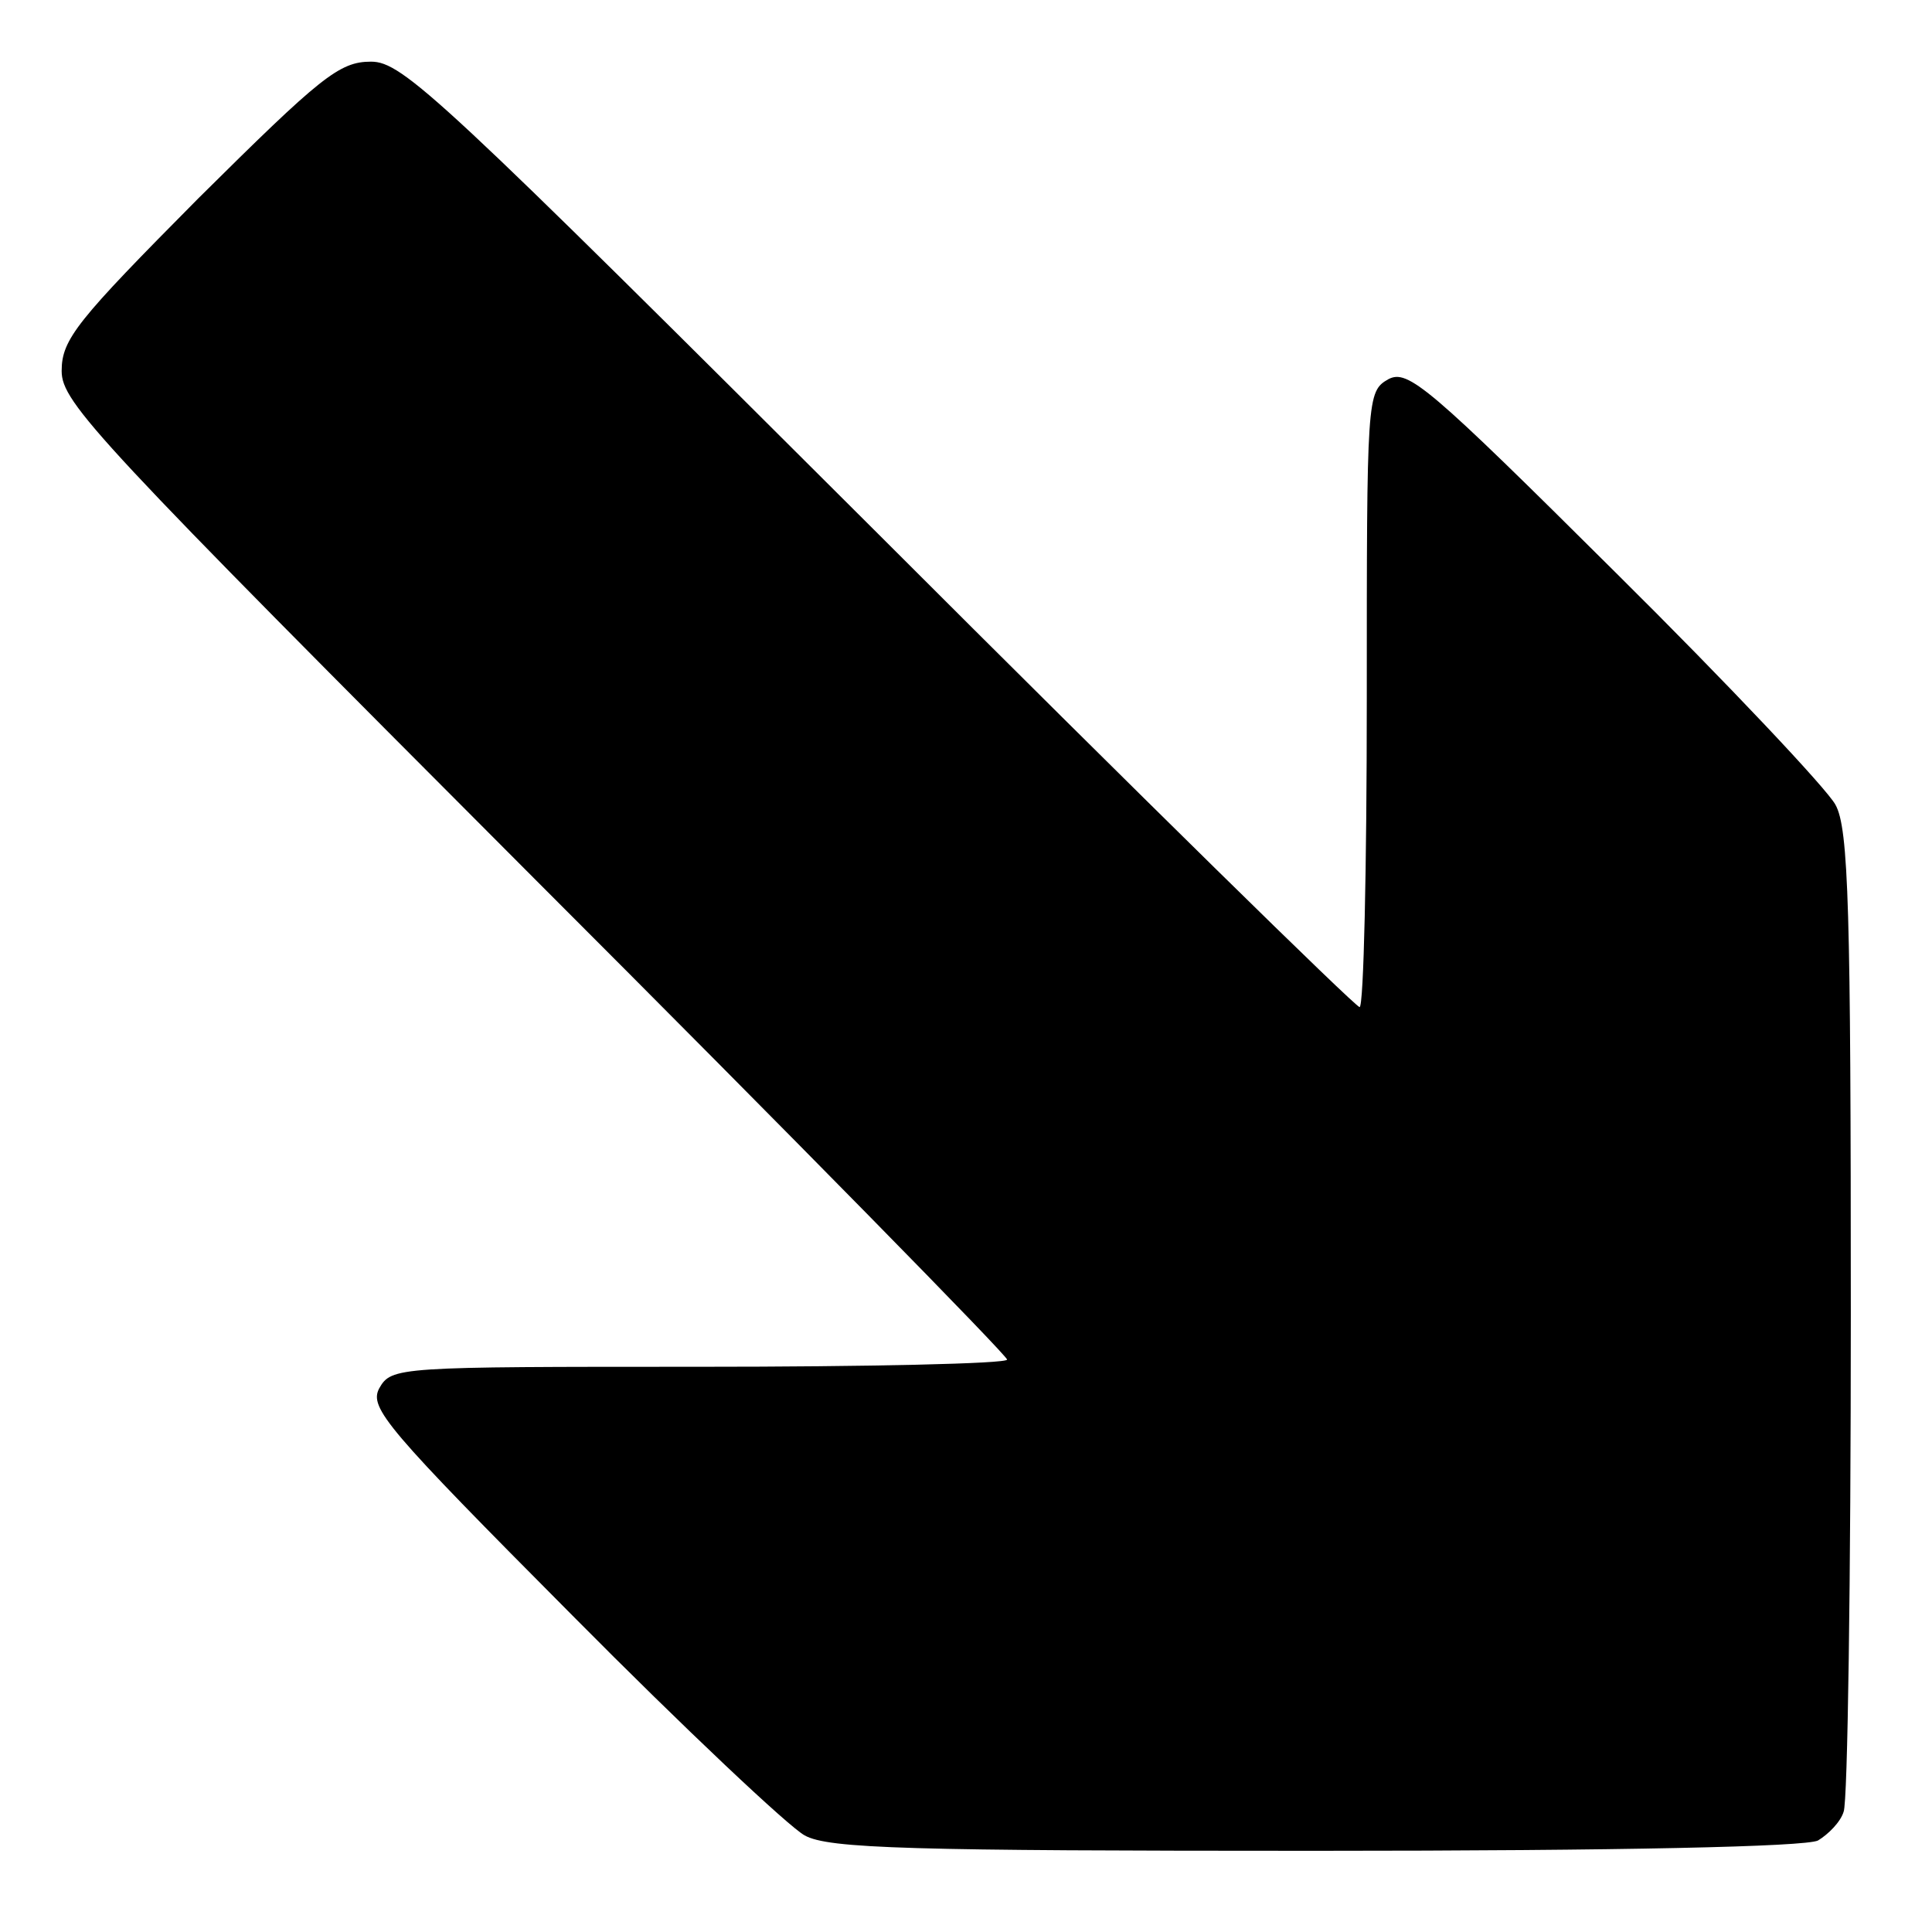 <?xml version="1.0" standalone="no"?>
<!DOCTYPE svg PUBLIC "-//W3C//DTD SVG 20010904//EN"
 "http://www.w3.org/TR/2001/REC-SVG-20010904/DTD/svg10.dtd">
<svg version="1.0" xmlns="http://www.w3.org/2000/svg"
 width="188pt" height="188pt" viewBox="0 0 188 188"
 preserveAspectRatio="xMidYMid meet">

<g transform="translate(0,188) scale(0.1,-0.1)"
fill="#000000" stroke="none">
<path d="M193 1687 c-118 -119 -133 -137 -133 -168 0 -31 34 -67 460 -494 253
-253 460 -464 460 -468 0 -4 -135 -7 -300 -7 -294 0 -299 0 -311 -21 -10 -19
7 -39 188 -221 109 -110 211 -206 226 -214 23 -13 104 -15 497 -15 301 0 476
4 489 10 10 6 22 18 25 28 4 9 7 228 7 485 0 392 -2 472 -15 495 -8 15 -104
117 -214 226 -182 181 -202 198 -221 188 -21 -12 -21 -17 -21 -311 0 -165 -3
-300 -7 -300 -4 0 -215 207 -468 460 -427 426 -463 460 -494 460 -31 0 -49
-15 -168 -133z"/>
</g>
</svg>
